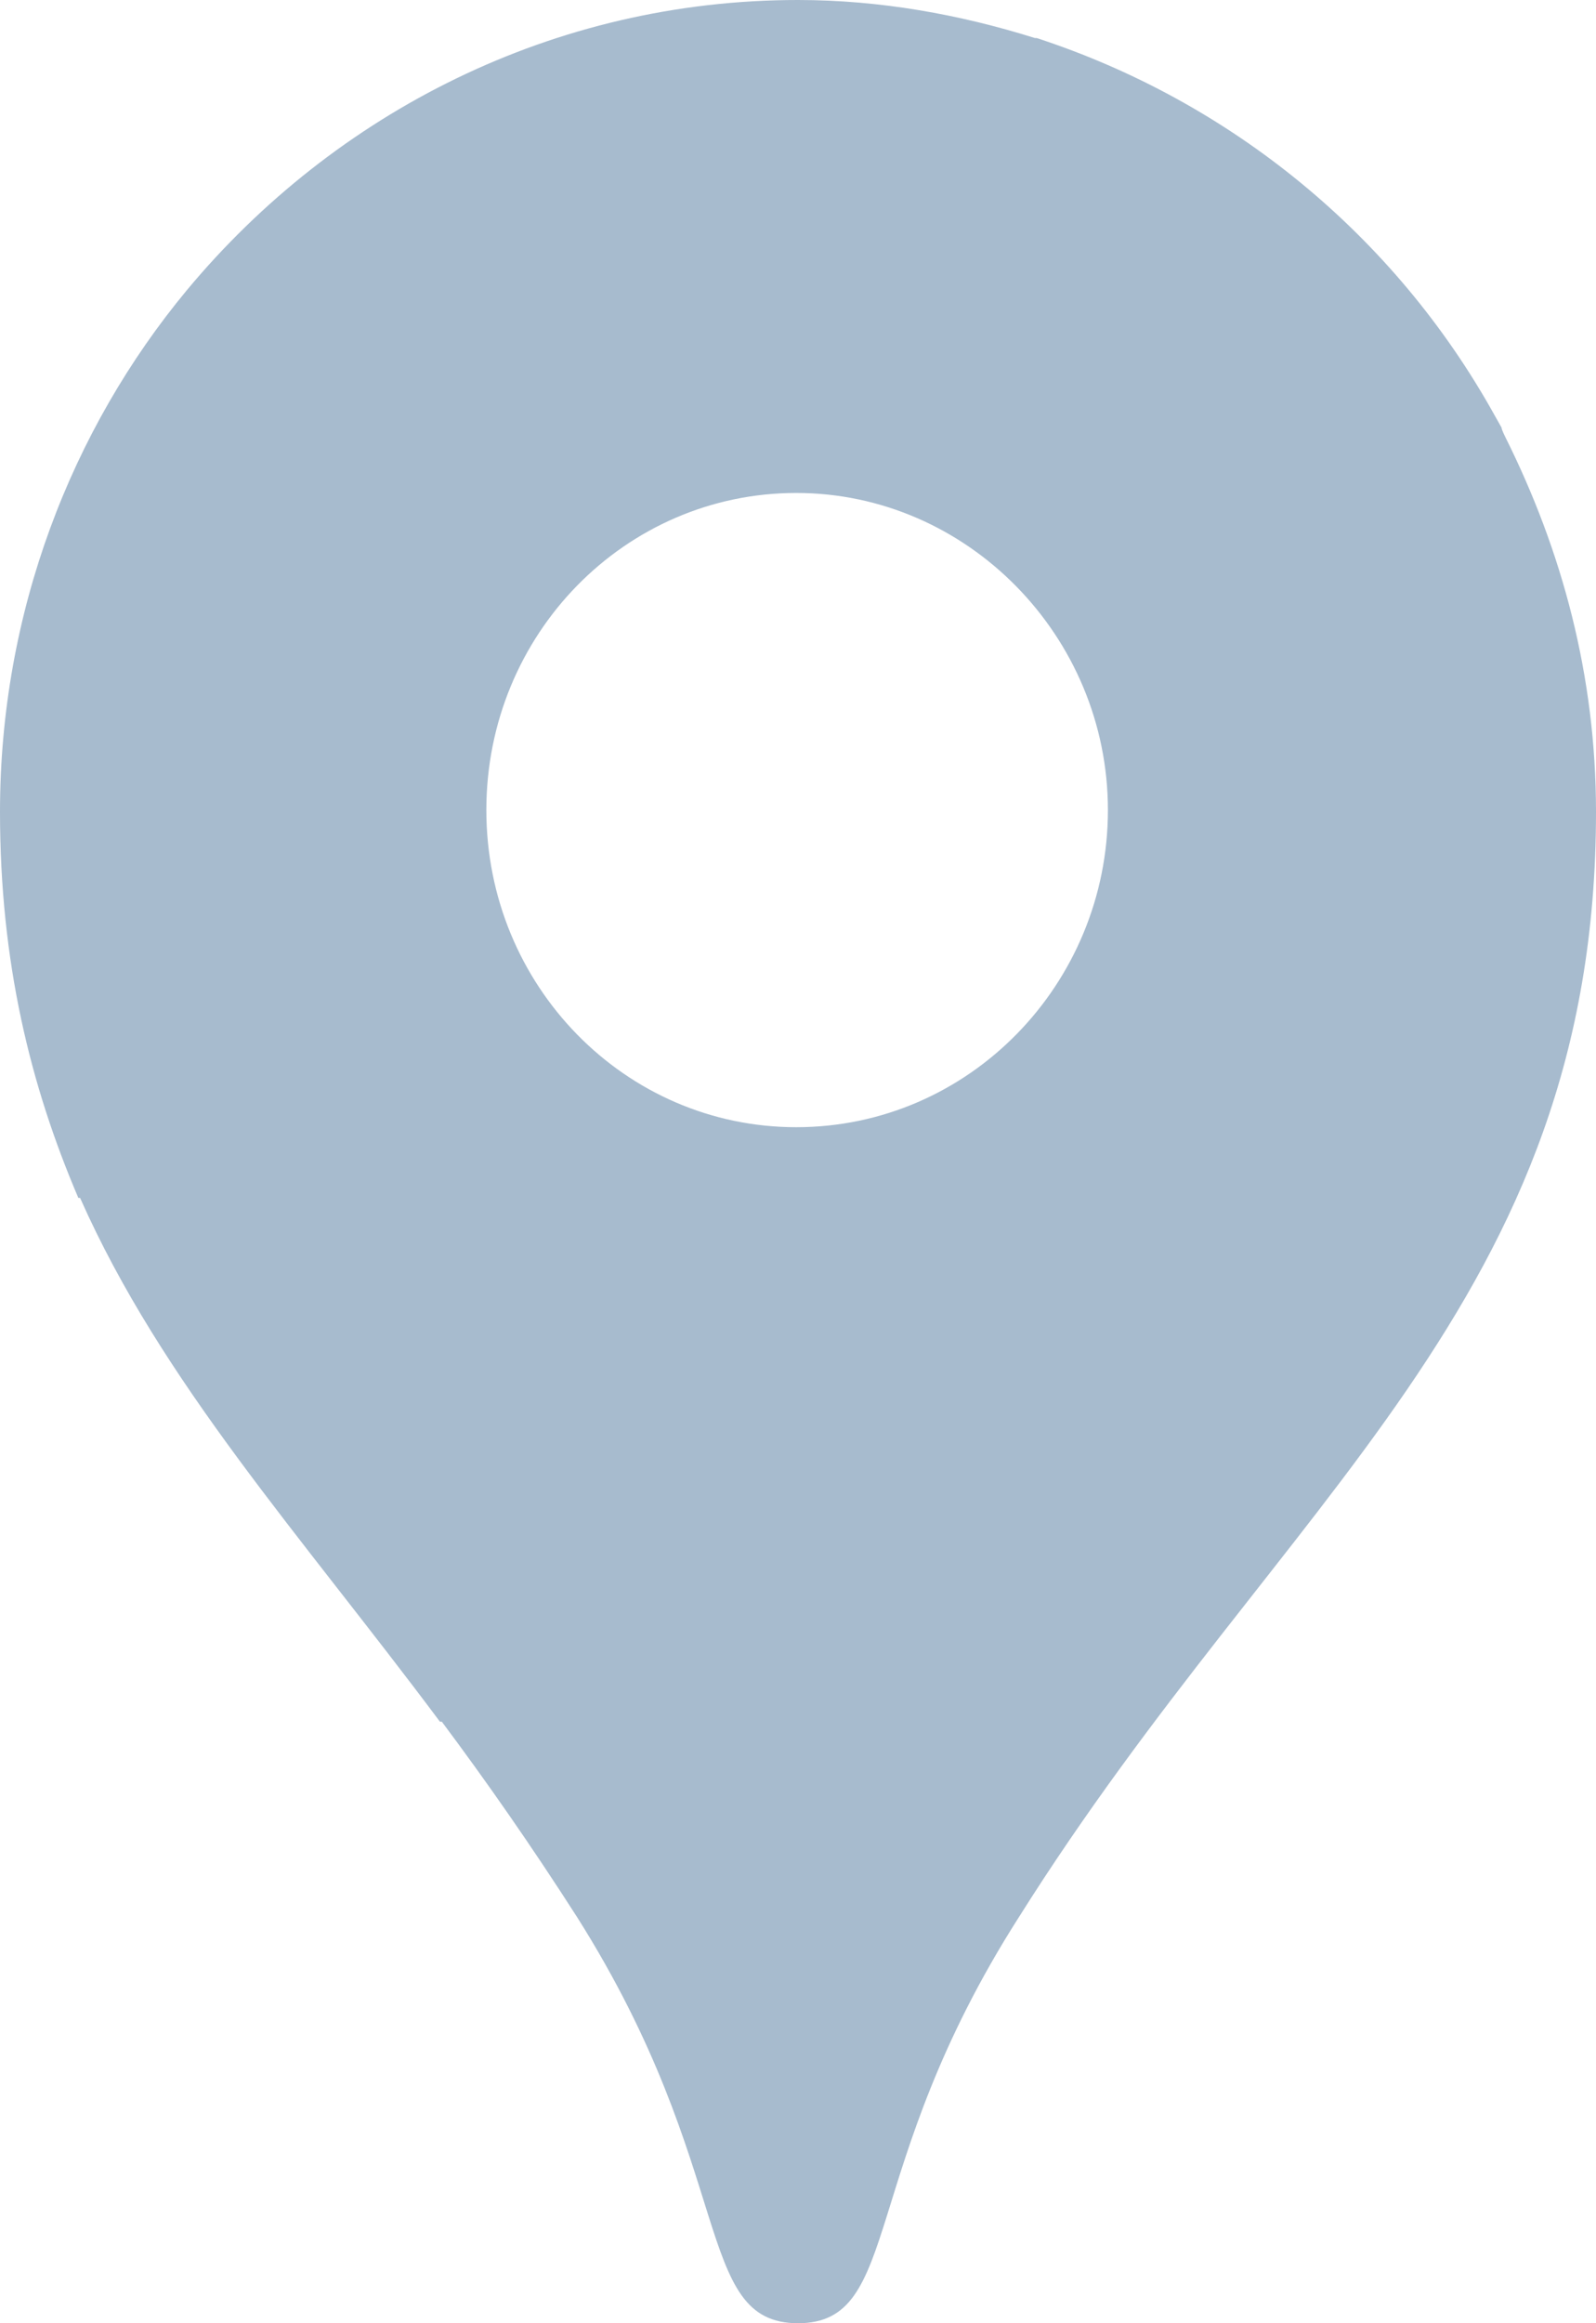 <svg width="11" height="16" viewBox="0 0 11 16" fill="none" xmlns="http://www.w3.org/2000/svg">
<path d="M10.374 3.008C10.374 3.008 10.349 2.958 10.349 2.945L10.3 2.858C9.613 1.622 8.483 0.699 7.145 0.262H7.133C6.617 0.1 6.065 0 5.5 0C3.818 0 2.308 0.774 1.289 1.997C0.491 2.958 0 4.218 0 5.591C0 6.627 0.209 7.476 0.54 8.25H0.552C1.117 9.523 2.062 10.559 3.032 11.857H3.045C3.352 12.268 3.658 12.705 3.978 13.204C5.083 14.952 4.776 16 5.5 16C6.224 16 5.905 14.952 7.022 13.204C8.852 10.296 11 8.961 11 5.591C11 4.655 10.767 3.794 10.374 3.008ZM5.488 7.763C4.309 7.763 3.352 6.789 3.352 5.579C3.352 4.368 4.309 3.395 5.488 3.395C6.666 3.395 7.636 4.381 7.636 5.579C7.636 6.777 6.679 7.763 5.488 7.763Z" fill="#A7BBCE"/>
</svg>
